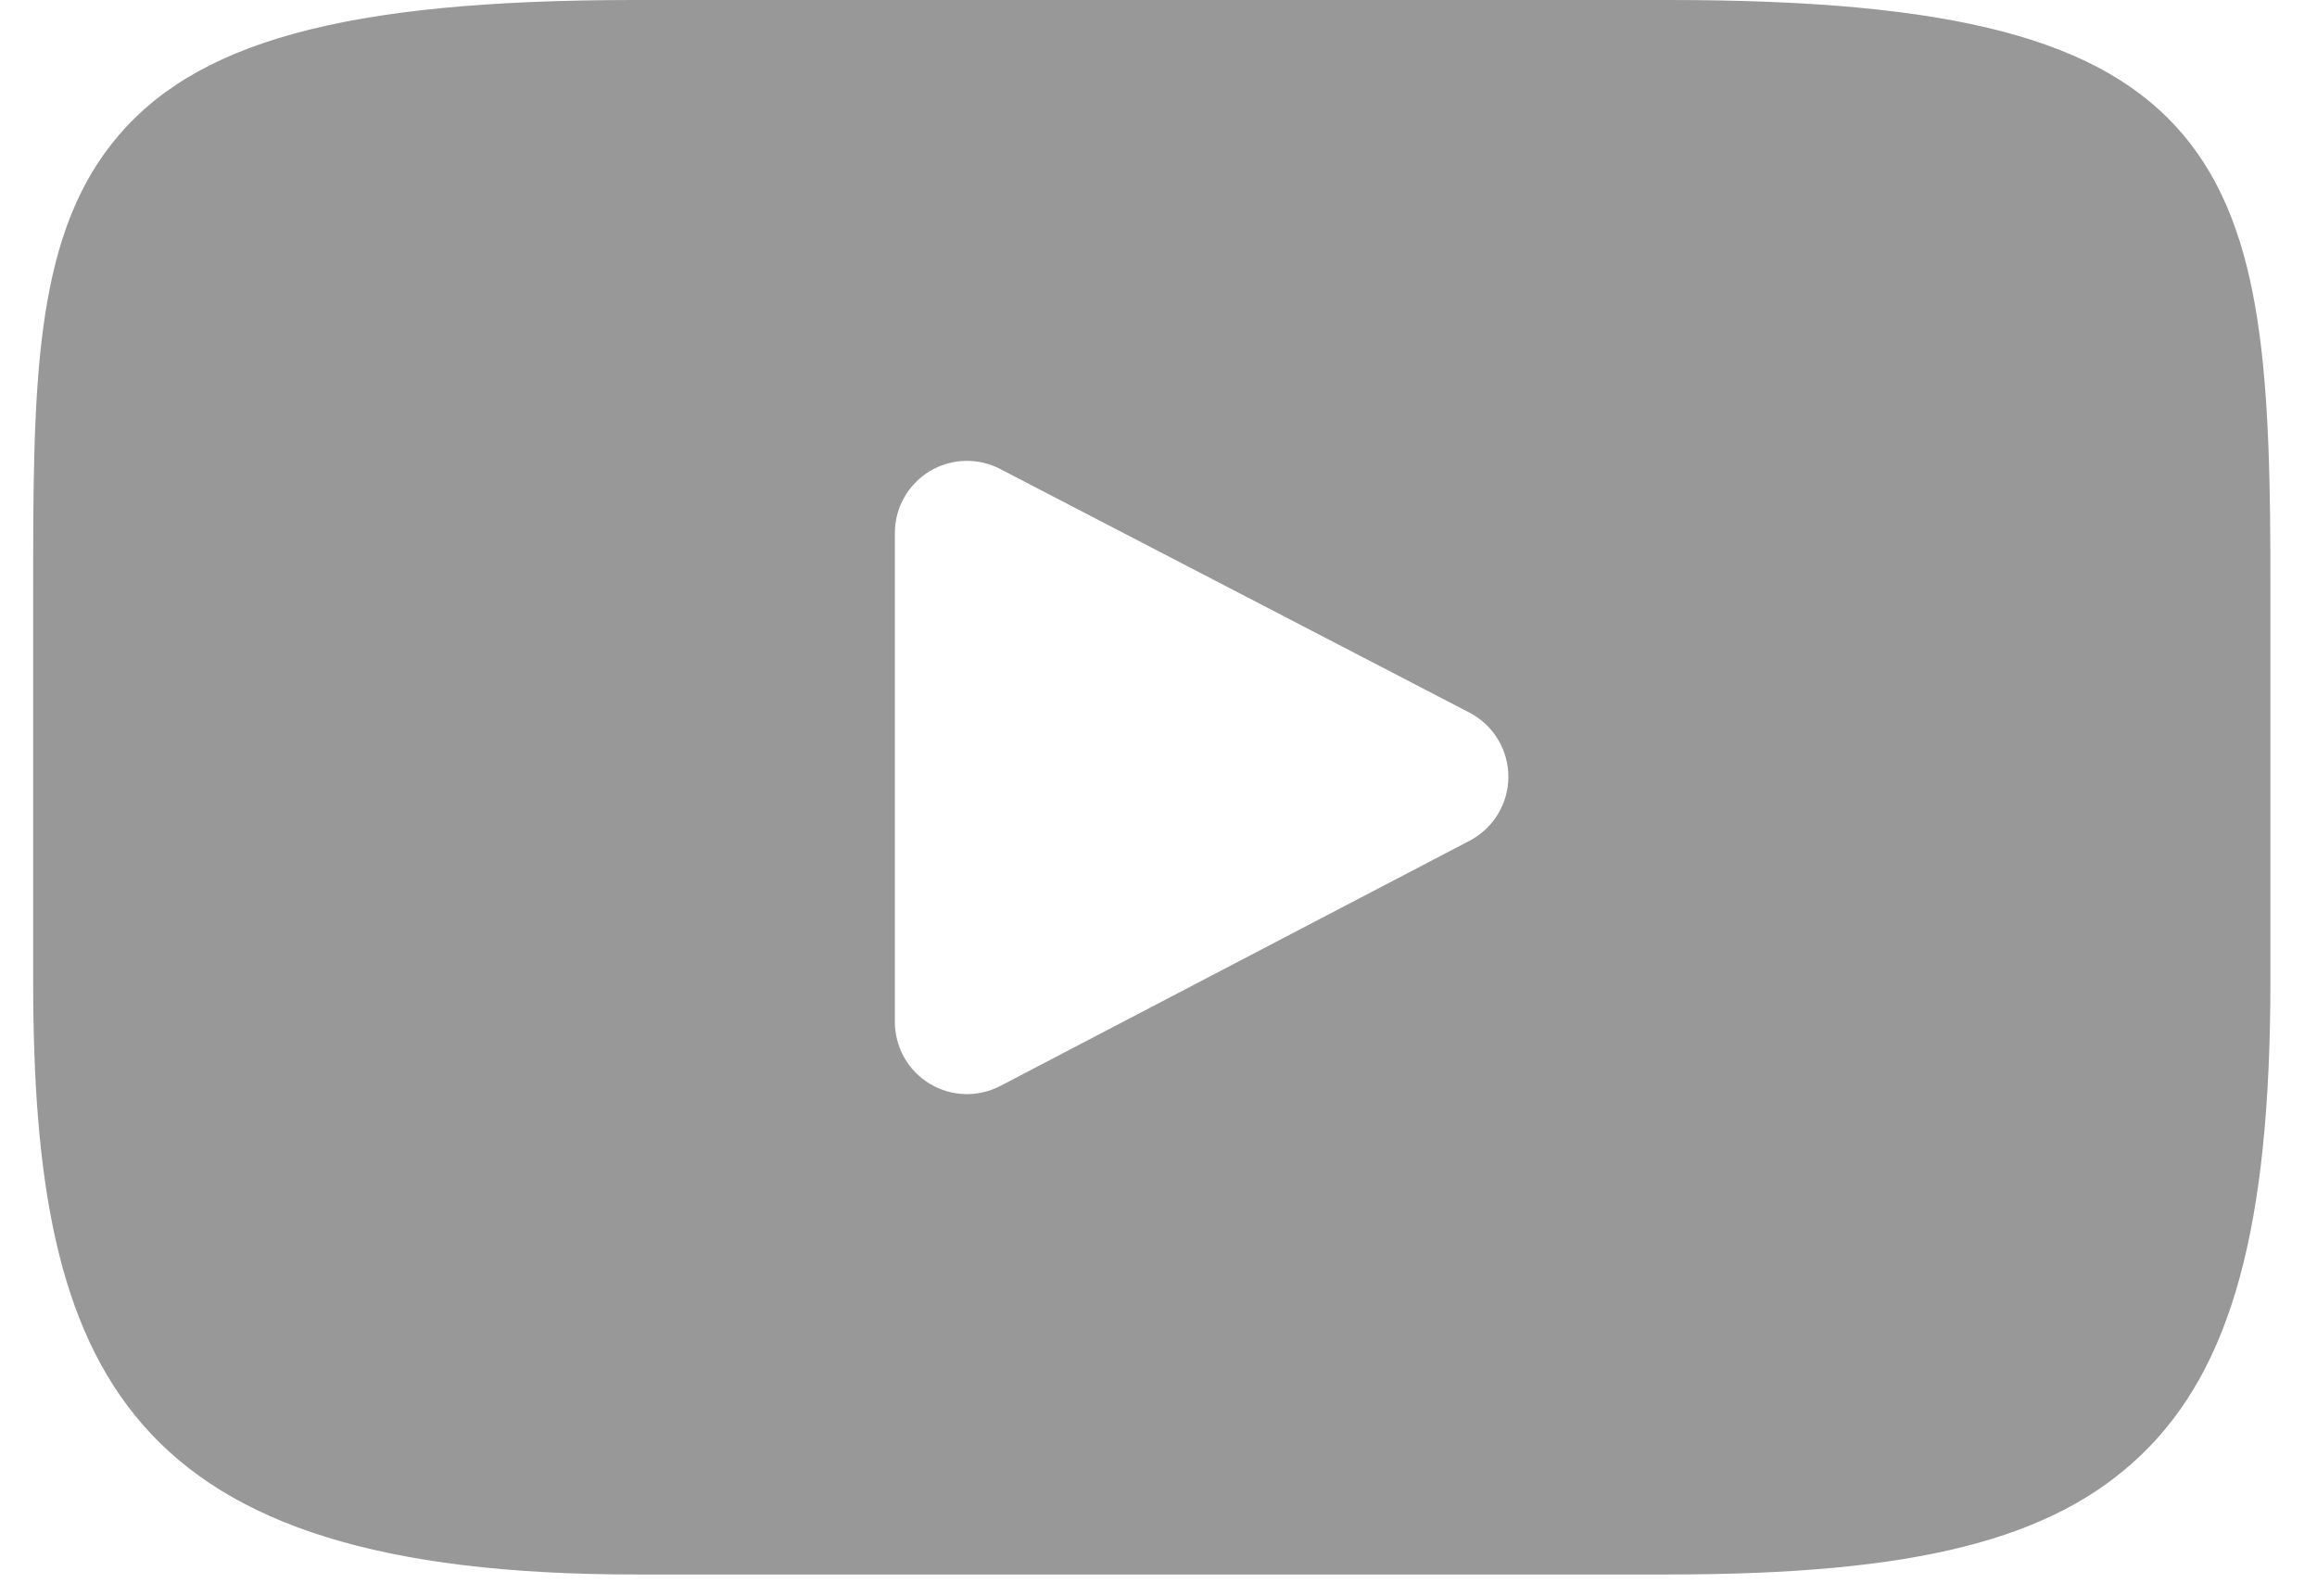 <svg width="45" height="31" viewBox="0 0 45 31" fill="none" xmlns="http://www.w3.org/2000/svg">
<path fill-rule="evenodd" clip-rule="evenodd" d="M42.407 2.624C40.837 0.759 37.949 0 32.413 0H12.332C6.675 0 3.73 0.808 2.168 2.795C0.644 4.727 0.644 7.583 0.644 11.529V19.051C0.644 26.696 2.452 30.578 12.332 30.578H32.407C37.203 30.578 39.86 29.907 41.579 28.262C43.343 26.575 44.095 23.819 44.095 19.049V11.528C44.101 7.366 43.982 4.498 42.407 2.624ZM28.546 16.326L19.43 21.089C19.216 21.201 18.978 21.256 18.737 21.248C18.496 21.241 18.261 21.171 18.055 21.046C17.849 20.921 17.678 20.745 17.56 20.535C17.442 20.325 17.38 20.088 17.38 19.847V10.352C17.379 10.112 17.441 9.875 17.559 9.665C17.677 9.455 17.847 9.279 18.052 9.154C18.258 9.029 18.492 8.959 18.733 8.951C18.974 8.943 19.212 8.997 19.426 9.109L28.542 13.841C28.768 13.96 28.959 14.138 29.091 14.357C29.224 14.575 29.295 14.826 29.295 15.082C29.296 15.338 29.226 15.589 29.094 15.808C28.962 16.027 28.773 16.206 28.546 16.326V16.326Z" fill="#989898"/>
</svg>
